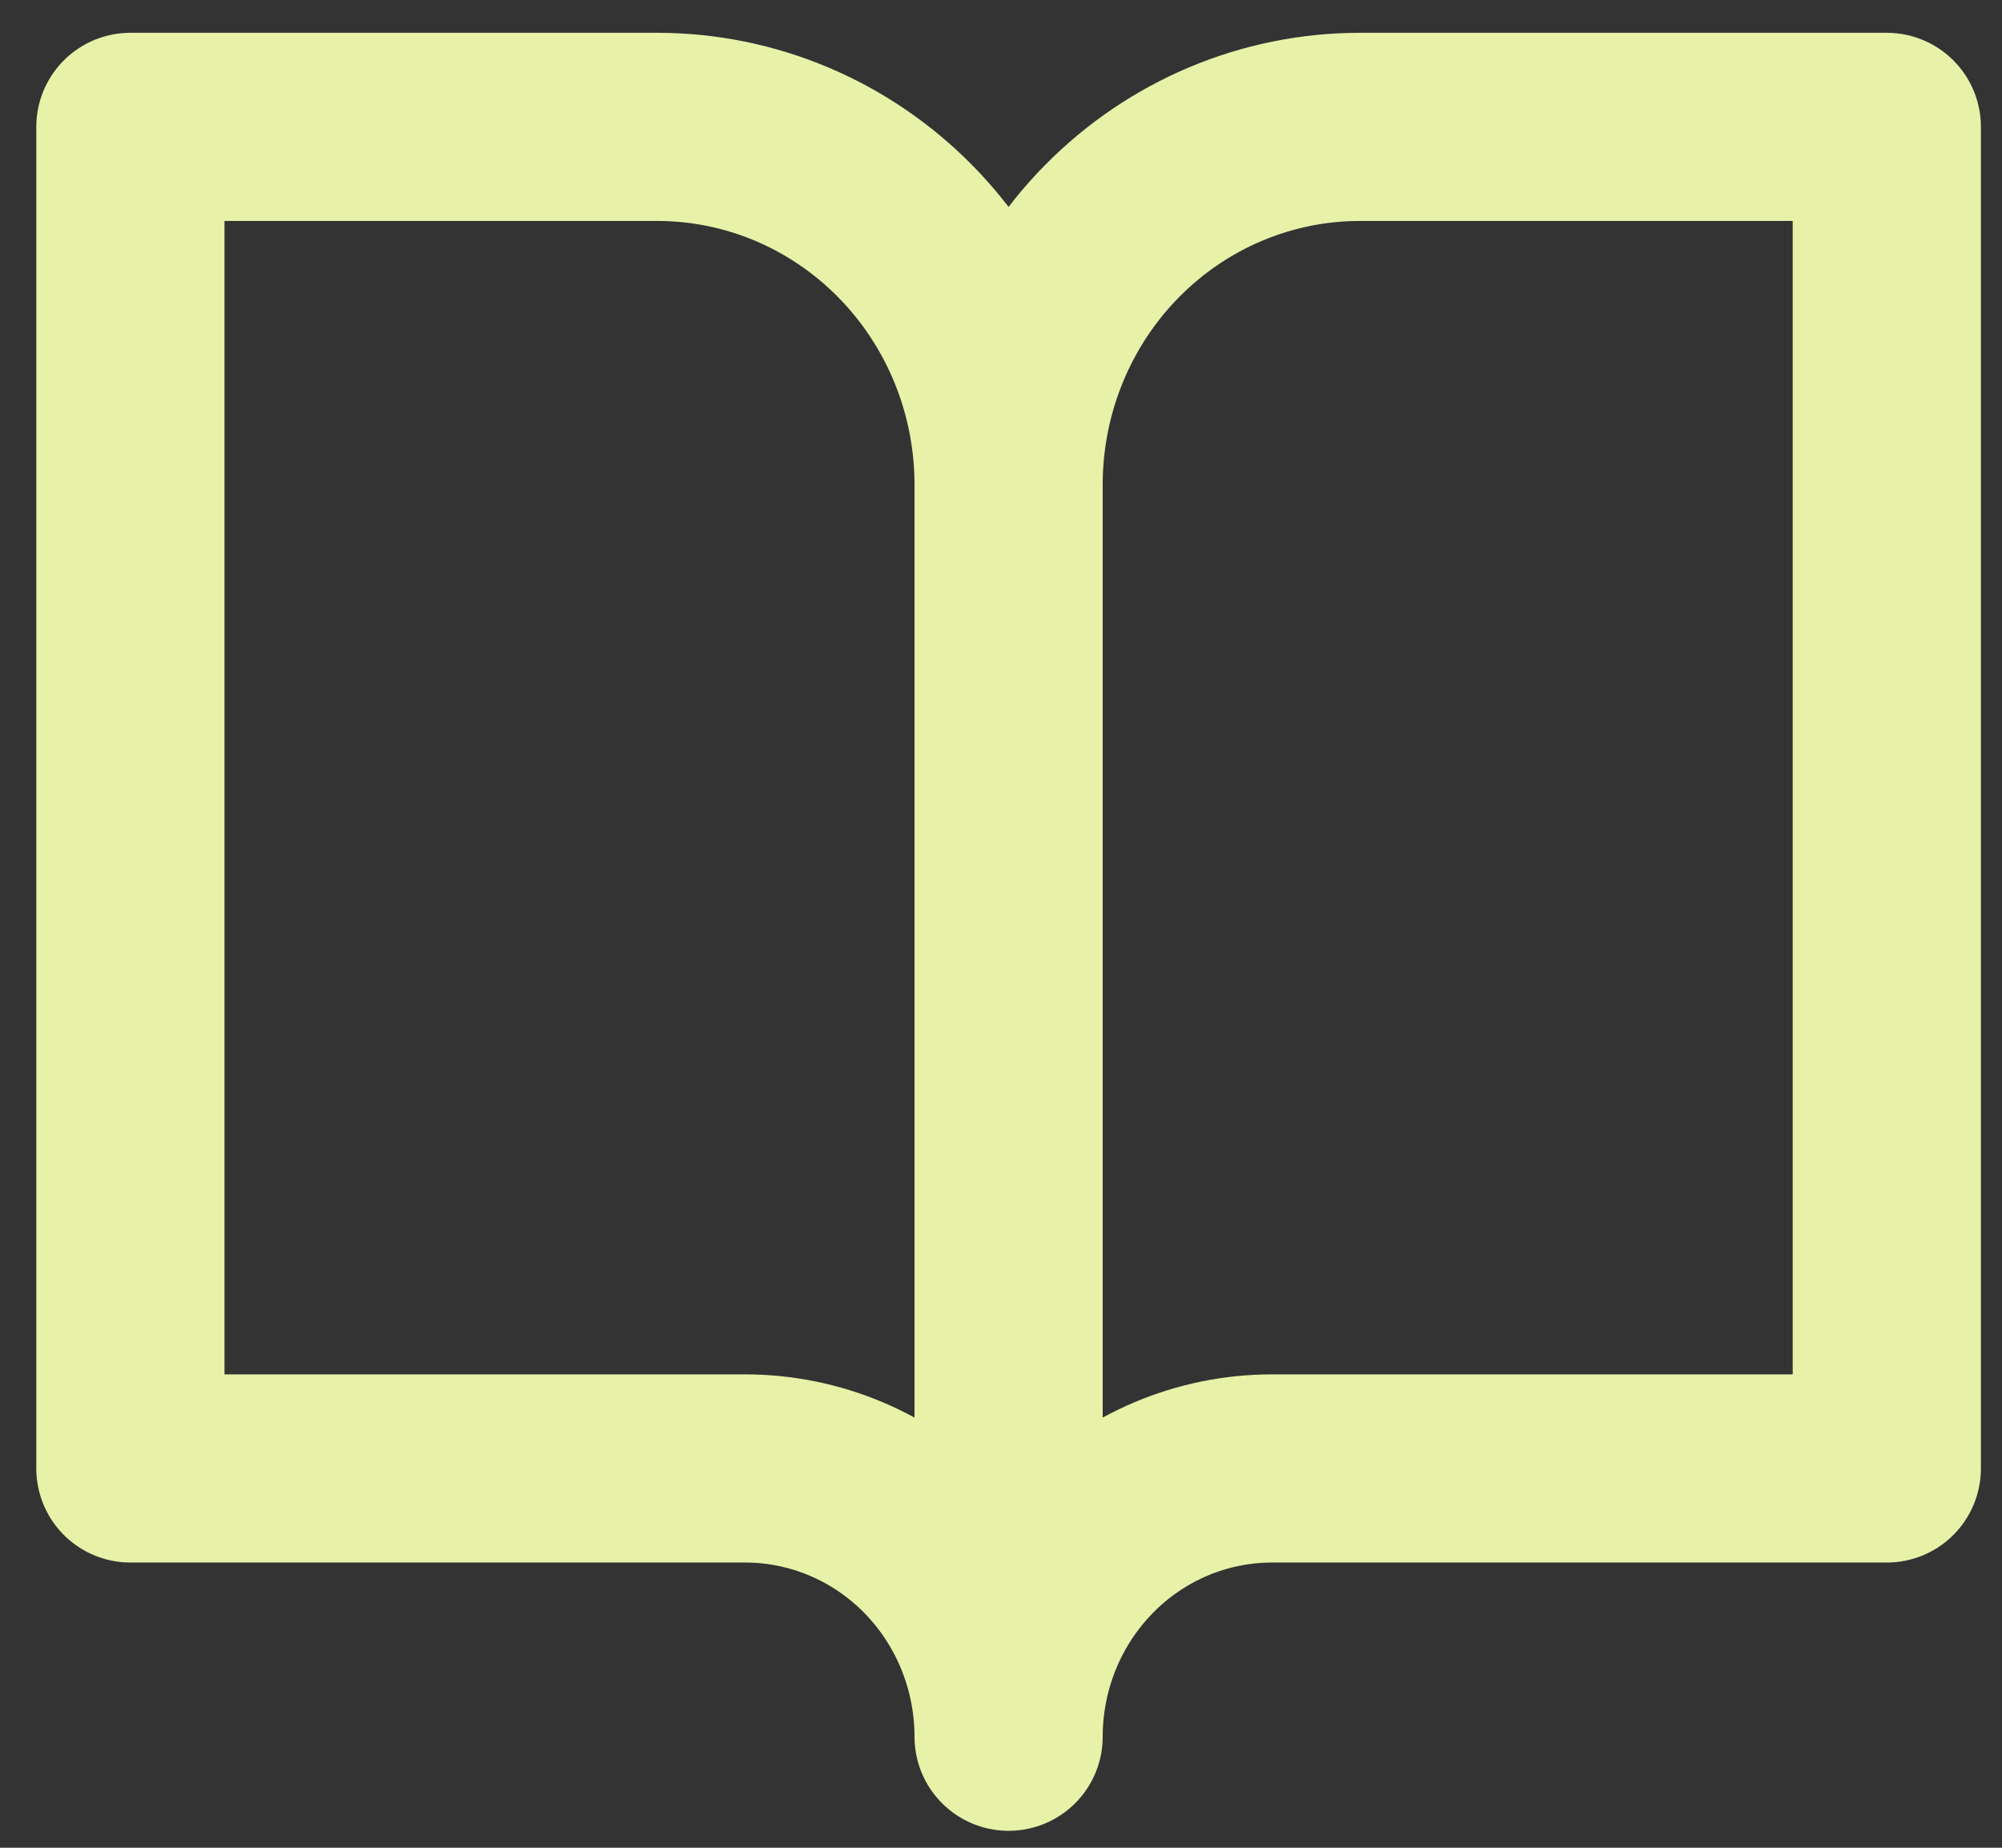 <svg width="39" height="36" viewBox="0 0 39 36" fill="none" xmlns="http://www.w3.org/2000/svg">
<rect x="0" y="0" width="39" height="36" fill="#333333" stroke="none"/>
<path d="M19.648 9.442C19.648 7.594 18.927 5.821 17.643 4.514C16.36 3.207 14.62 2.472 12.805 2.472H2.54V28.61H14.515C15.877 28.61 17.182 29.16 18.145 30.141C19.107 31.121 19.648 32.451 19.648 33.837M19.648 9.442V33.837M19.648 9.442C19.648 7.594 20.369 5.821 21.652 4.514C22.935 3.207 24.676 2.472 26.491 2.472H36.756V28.61H24.78C23.419 28.61 22.113 29.16 21.151 30.141C20.189 31.121 19.648 32.451 19.648 33.837" stroke="#E7F1A8" stroke-width="3.666" stroke-linecap="round" stroke-linejoin="round"/>
</svg>
